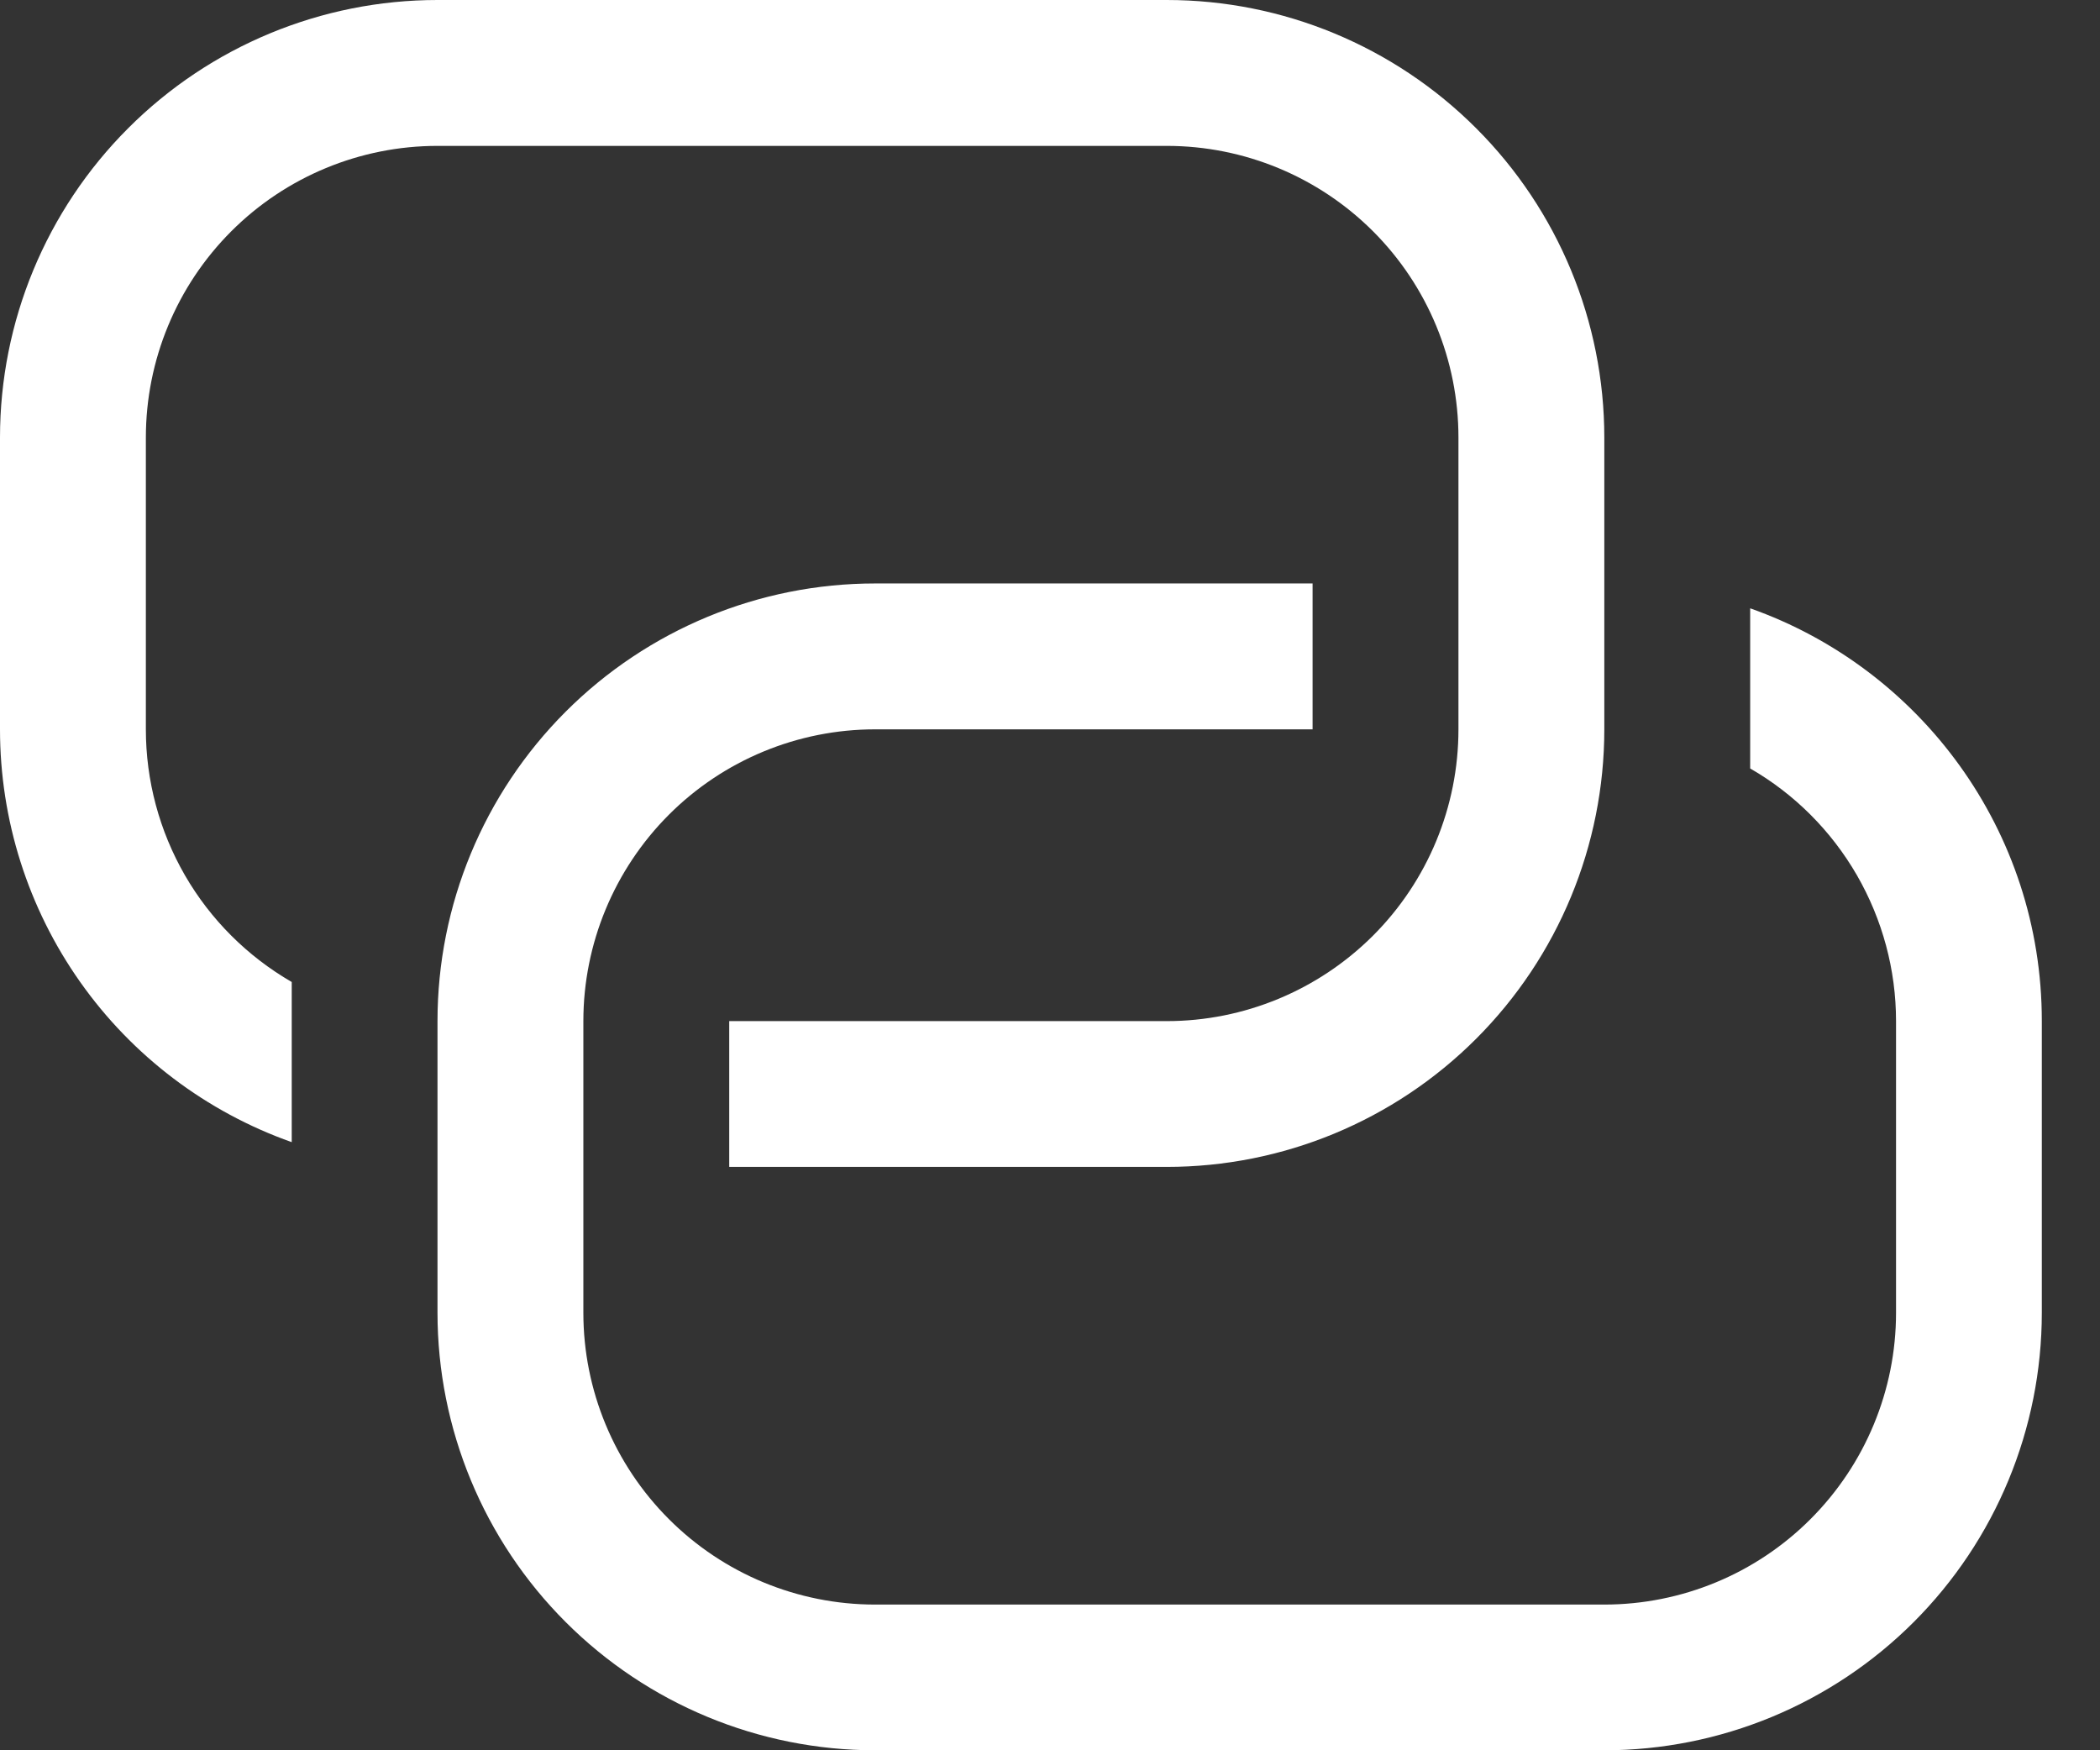 <svg width="24" height="20" viewBox="0 0 24 20" fill="none" xmlns="http://www.w3.org/2000/svg">
<rect x="0" y="0" width="24" height="20" fill="#333333" stroke="none"/>
<path d="M15.001 6.667V8.334H10.001C9.117 8.334 8.269 8.685 7.644 9.31C7.019 9.936 6.667 10.784 6.667 11.668V15.001C6.667 15.885 7.019 16.733 7.644 17.358C8.269 17.984 9.117 18.335 10.001 18.335H18.335C19.219 18.335 20.067 17.984 20.692 17.358C21.317 16.733 21.669 15.885 21.669 15.001V11.668C21.669 11.082 21.514 10.508 21.222 10.001C20.929 9.494 20.509 9.073 20.002 8.781V6.951C21.944 7.637 23.335 9.489 23.335 11.666V15C23.335 16.326 22.808 17.598 21.871 18.535C20.933 19.473 19.661 20 18.335 20H10.001C8.675 20 7.403 19.473 6.465 18.535C5.527 17.598 5 16.326 5 15V11.668C5 10.341 5.527 9.07 6.465 8.132C7.403 7.194 8.675 6.667 10.001 6.667H15.001Z" fill="white"/>
<path d="M8.334 13.334V11.668H13.334C14.219 11.668 15.066 11.316 15.692 10.691C16.317 10.066 16.668 9.218 16.668 8.334V5C16.668 4.116 16.317 3.268 15.692 2.643C15.066 2.018 14.219 1.667 13.334 1.667H5C4.116 1.667 3.268 2.018 2.643 2.643C2.018 3.268 1.667 4.116 1.667 5V8.334C1.667 8.919 1.821 9.494 2.113 10.001C2.406 10.508 2.827 10.928 3.334 11.221V13.051C2.358 12.706 1.514 12.067 0.917 11.222C0.32 10.377 -0 9.368 2.08293e-07 8.334V5C2.08293e-07 3.674 0.527 2.402 1.465 1.465C2.402 0.527 3.674 0 5 0H13.334C14.661 0 15.932 0.527 16.87 1.465C17.808 2.402 18.335 3.674 18.335 5V8.334C18.335 9.66 17.808 10.932 16.87 11.87C15.932 12.808 14.661 13.334 13.334 13.334H8.334Z" fill="white"/>
</svg>
